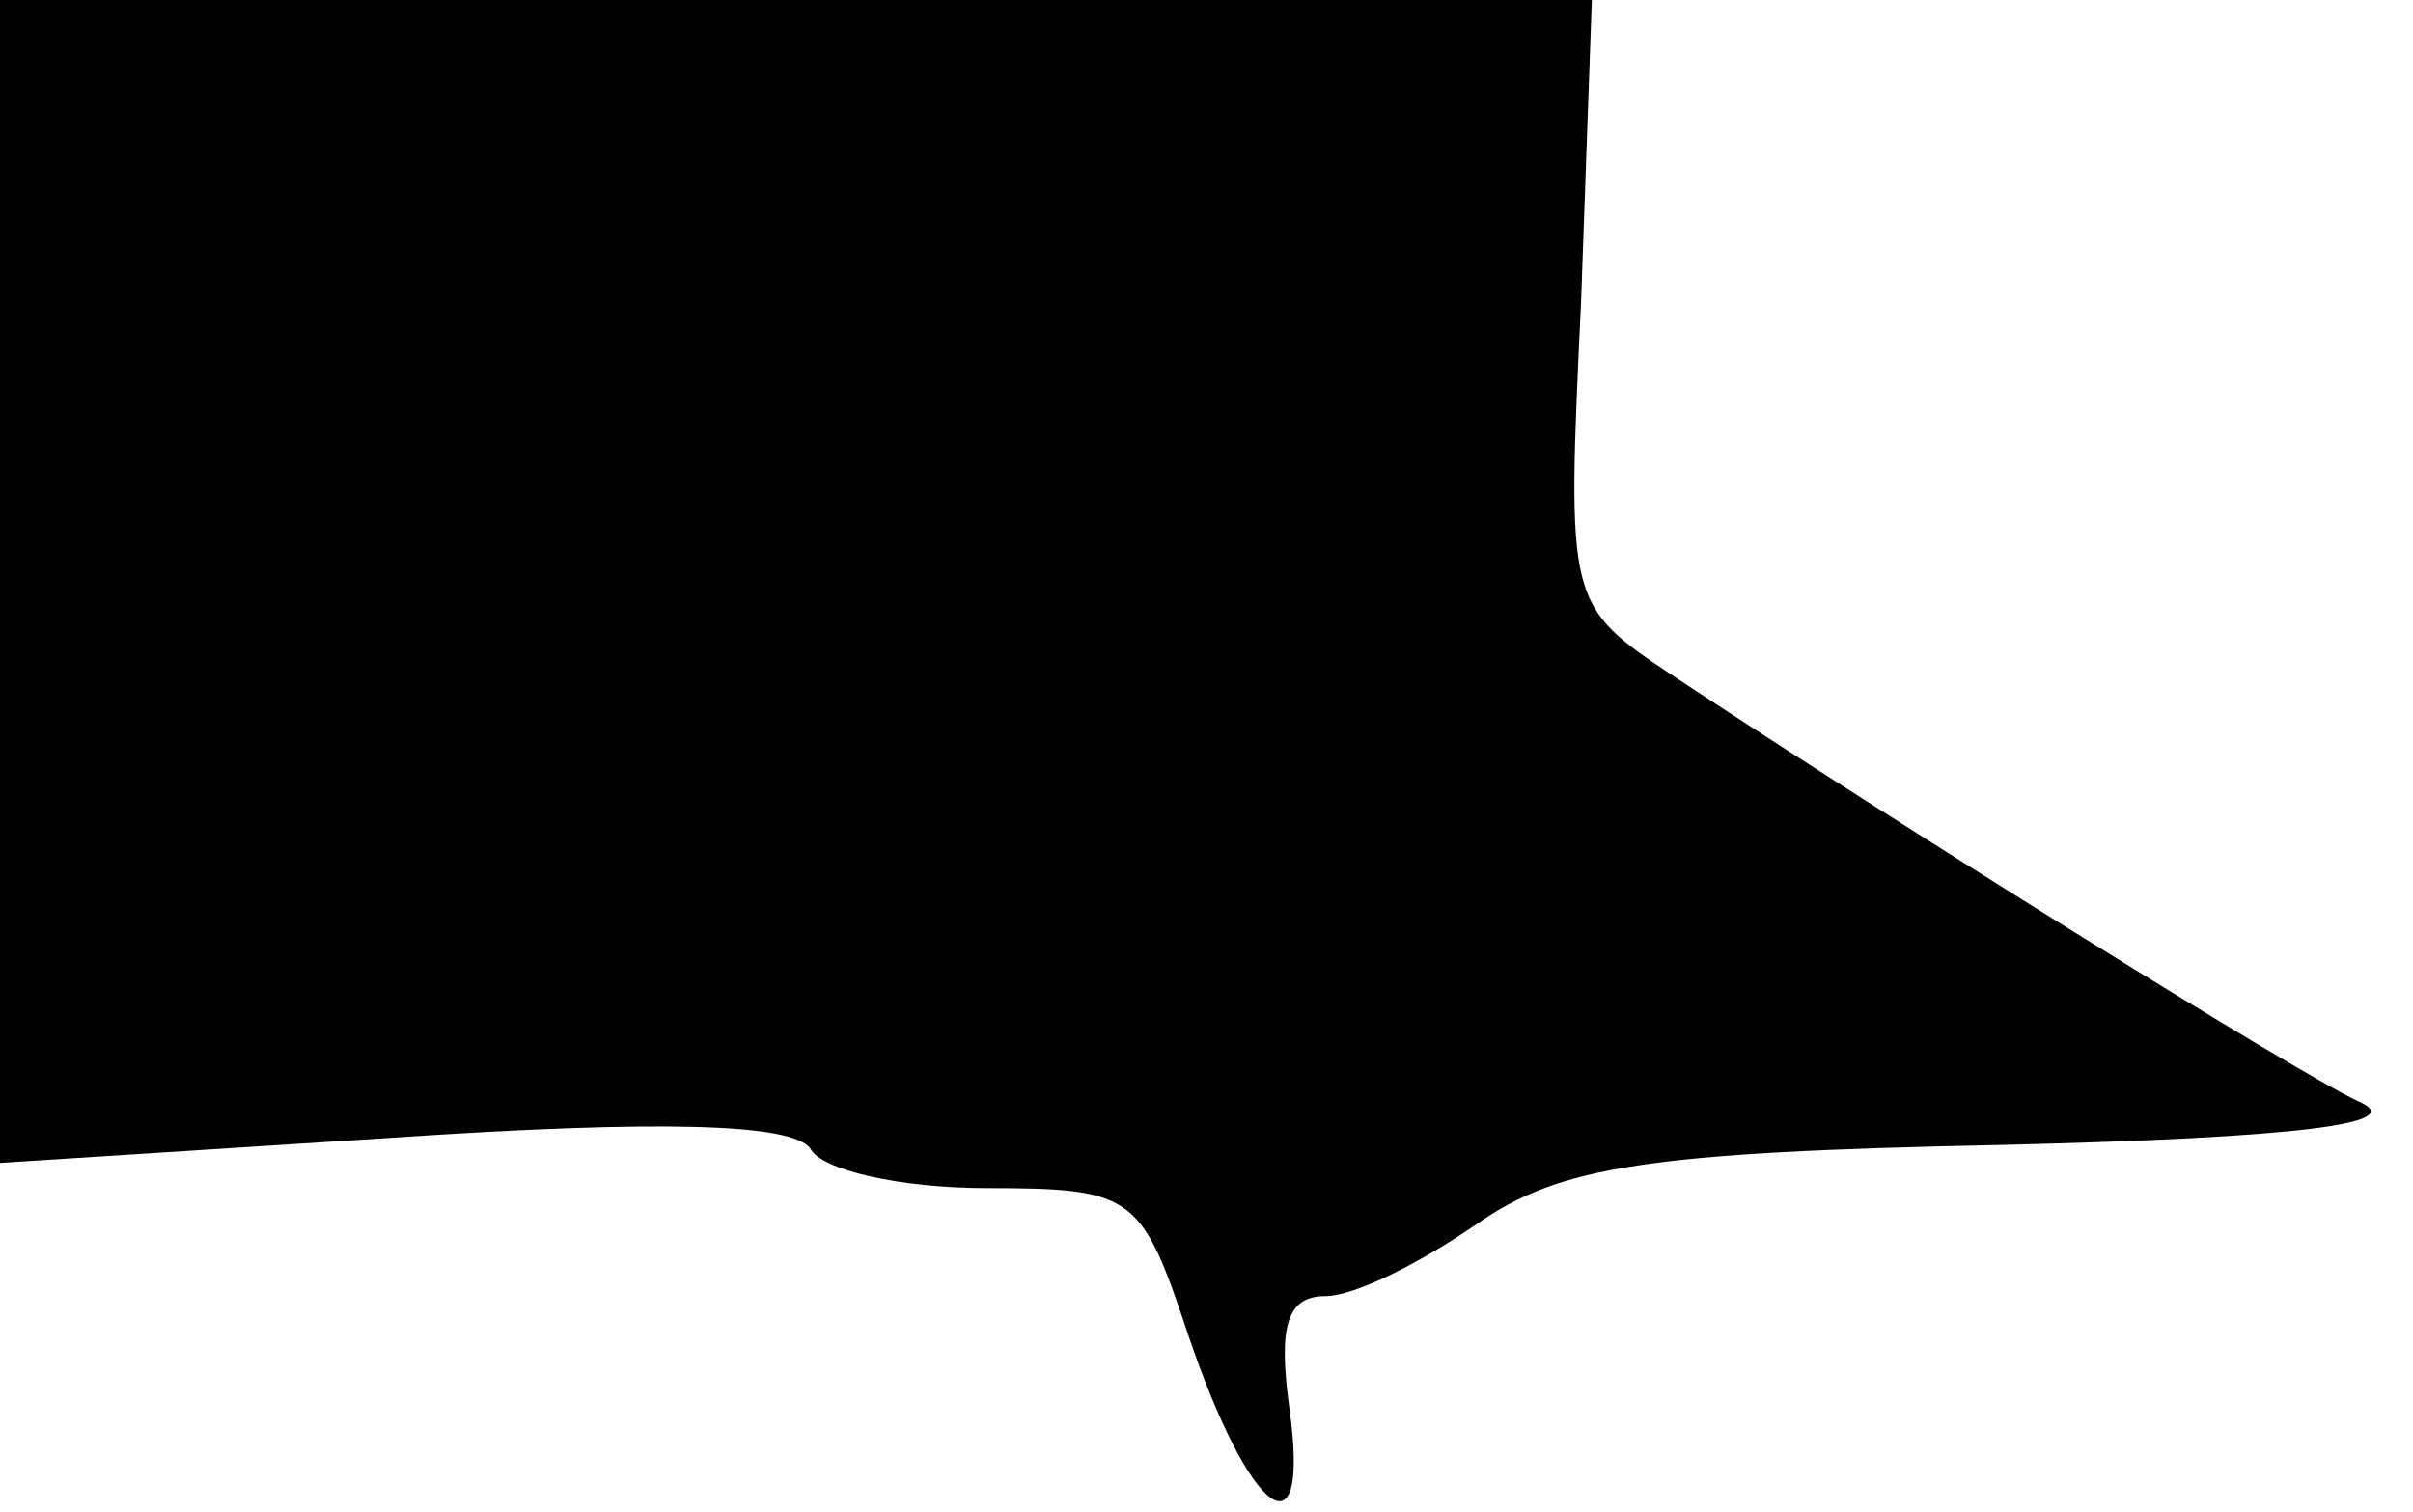 <?xml version="1.0" standalone="no"?>
<!DOCTYPE svg PUBLIC "-//W3C//DTD SVG 20010904//EN"
 "http://www.w3.org/TR/2001/REC-SVG-20010904/DTD/svg10.dtd">
<svg version="1.0" xmlns="http://www.w3.org/2000/svg"
 width="67pt" height="42pt" viewBox="0 0 67 42"
 preserveAspectRatio="xMidYMid meet">
<g transform="translate(0,42) scale(0.1,-0.1)"
fill="#000000" stroke="none">
<path fill="#000000" stroke="none" d="M0 259 l0 -162 109 7 c74 5 111 4 116
-3 3 -6 25 -11 49 -11 41 0 43 -2 56 -41 17 -50 34 -63 28 -20 -3 22 -1 31 10
31 8 0 26 9 42 20 23 16 47 20 146 22 83 2 113 6 99 12 -19 9 -128 77 -190
118 -30 20 -30 20 -26 104 l3 84 -221 0 -221 0 0 -161z"/>
</g>
</svg>
